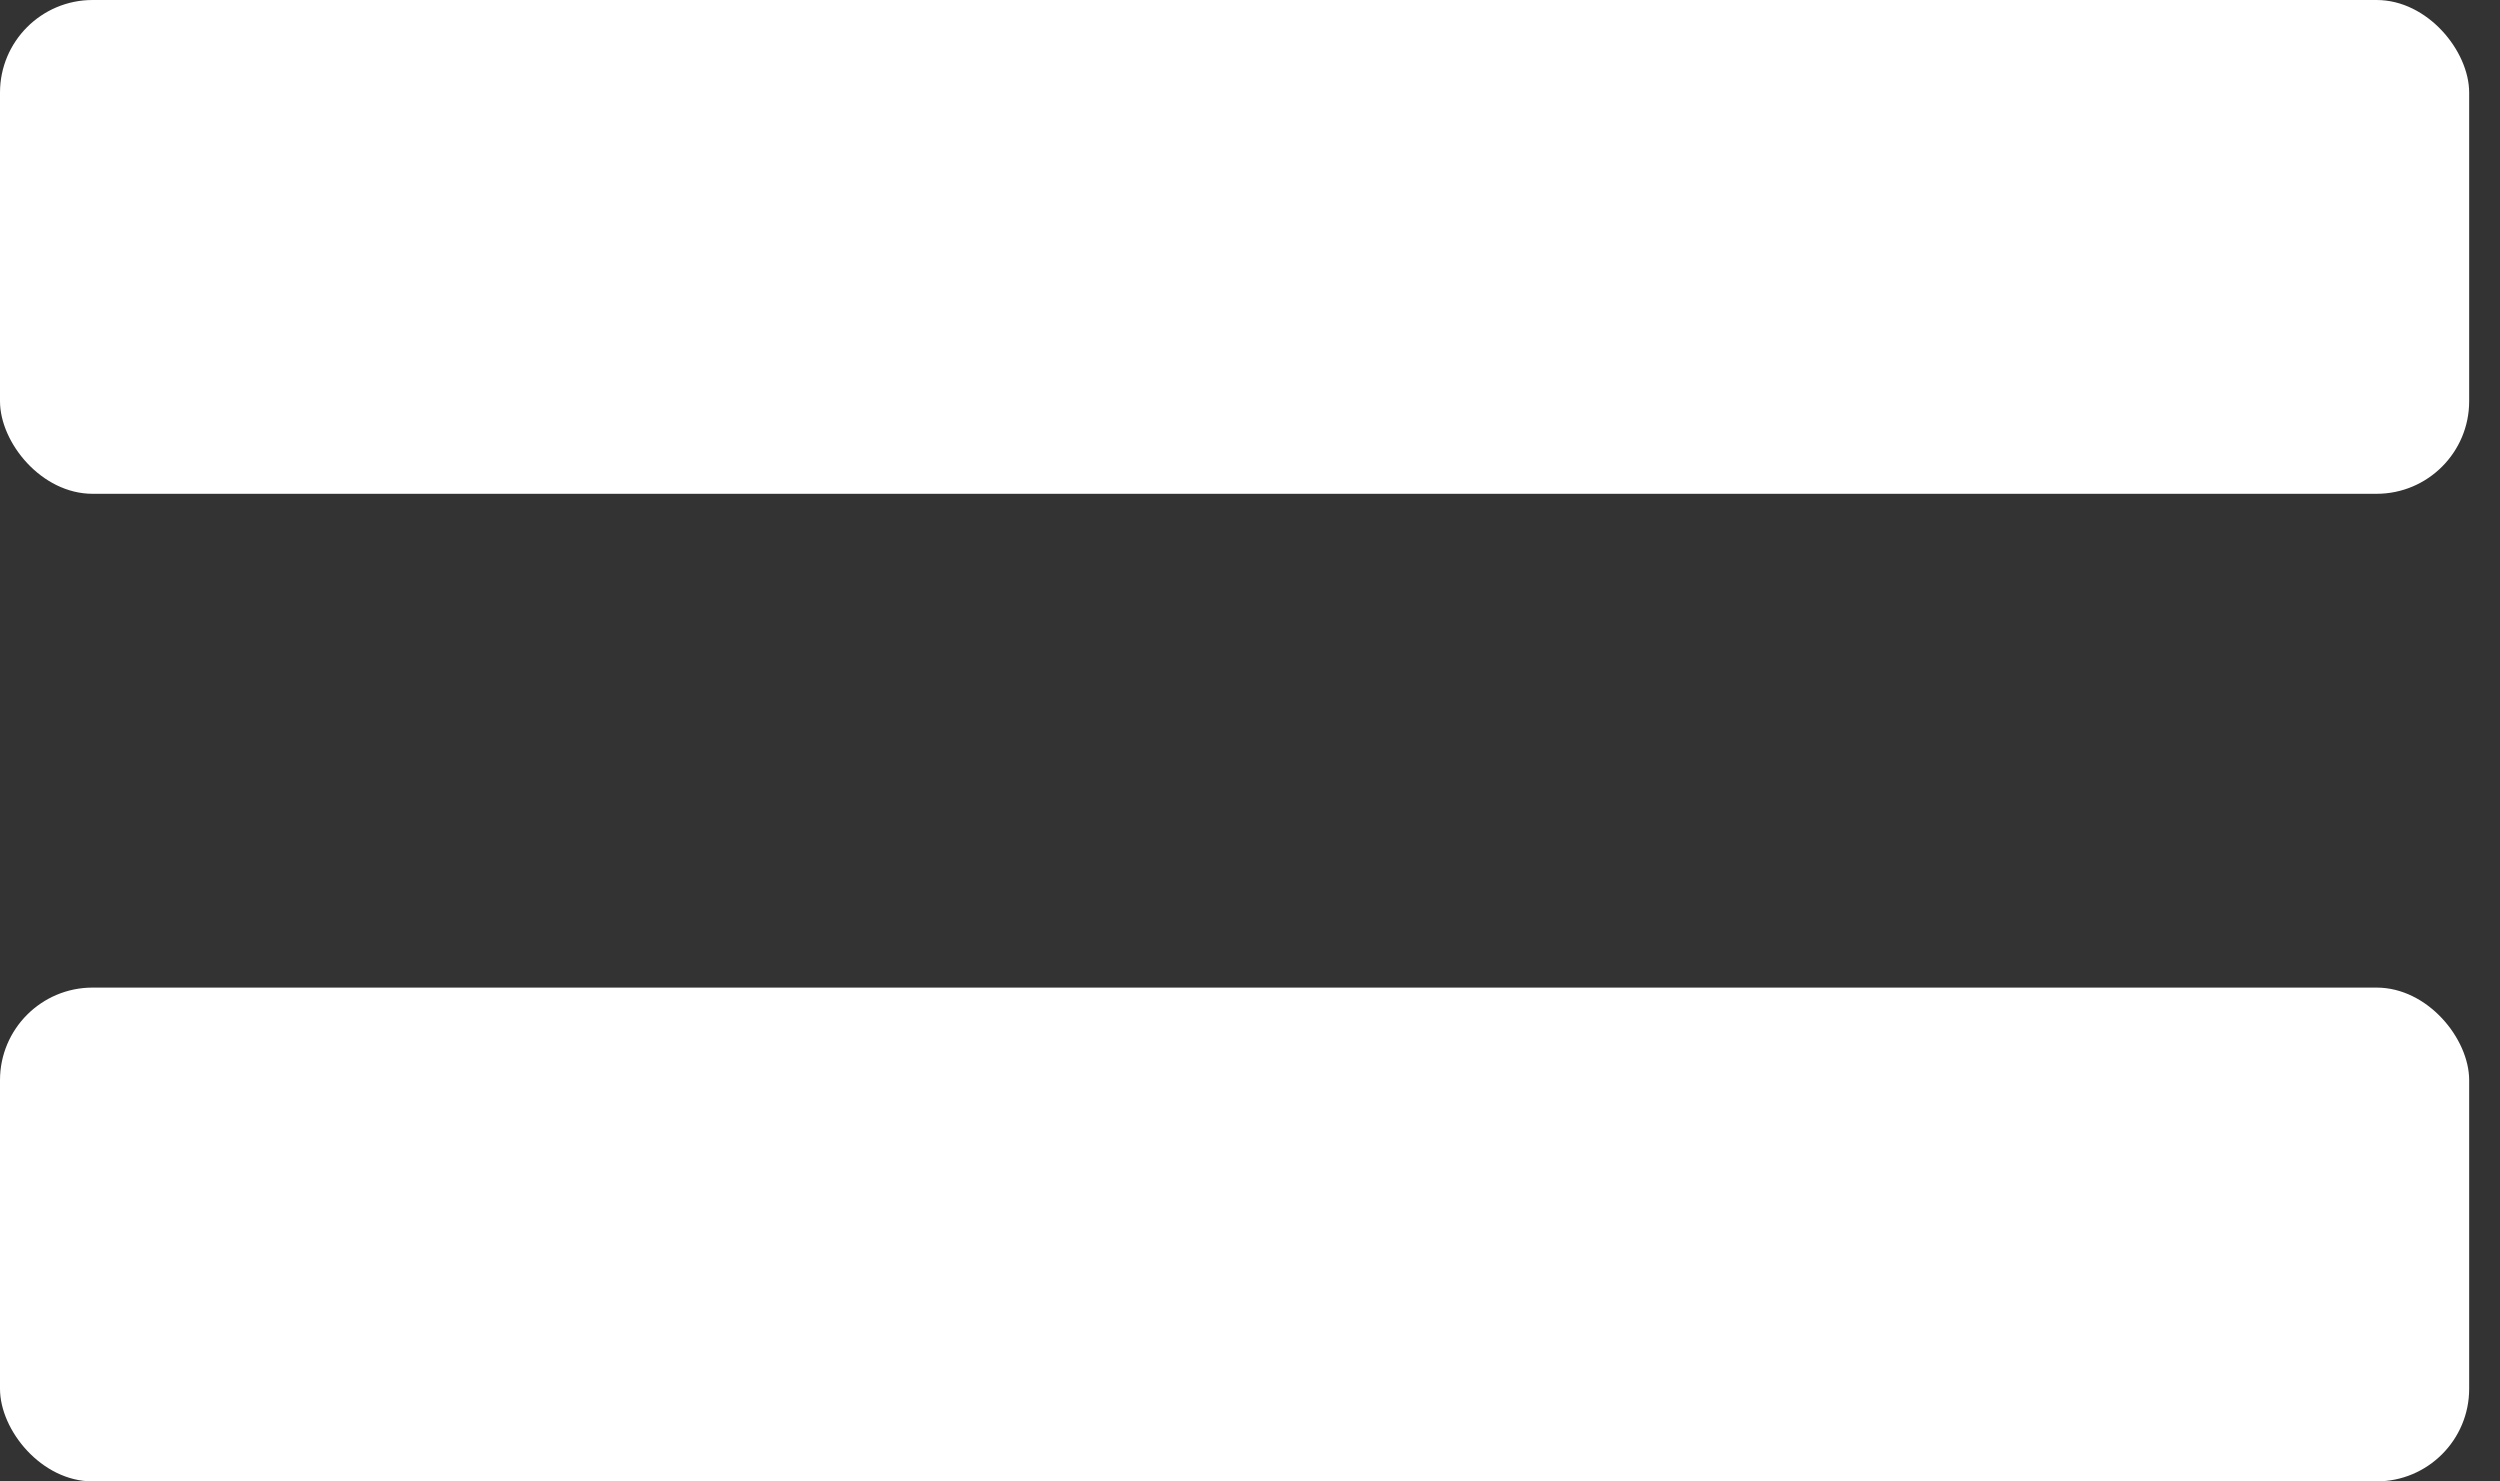 <svg width="27" height="16" viewBox="0 0 27 16" fill="none" xmlns="http://www.w3.org/2000/svg">
<rect x="0" y="0" width="27" height="16" fill="#333333" stroke="none"/>
<rect width="26.667" height="5.333" rx="1" fill="white"/>
<rect y="10.666" width="26.667" height="5.333" rx="1" fill="white"/>
</svg>
